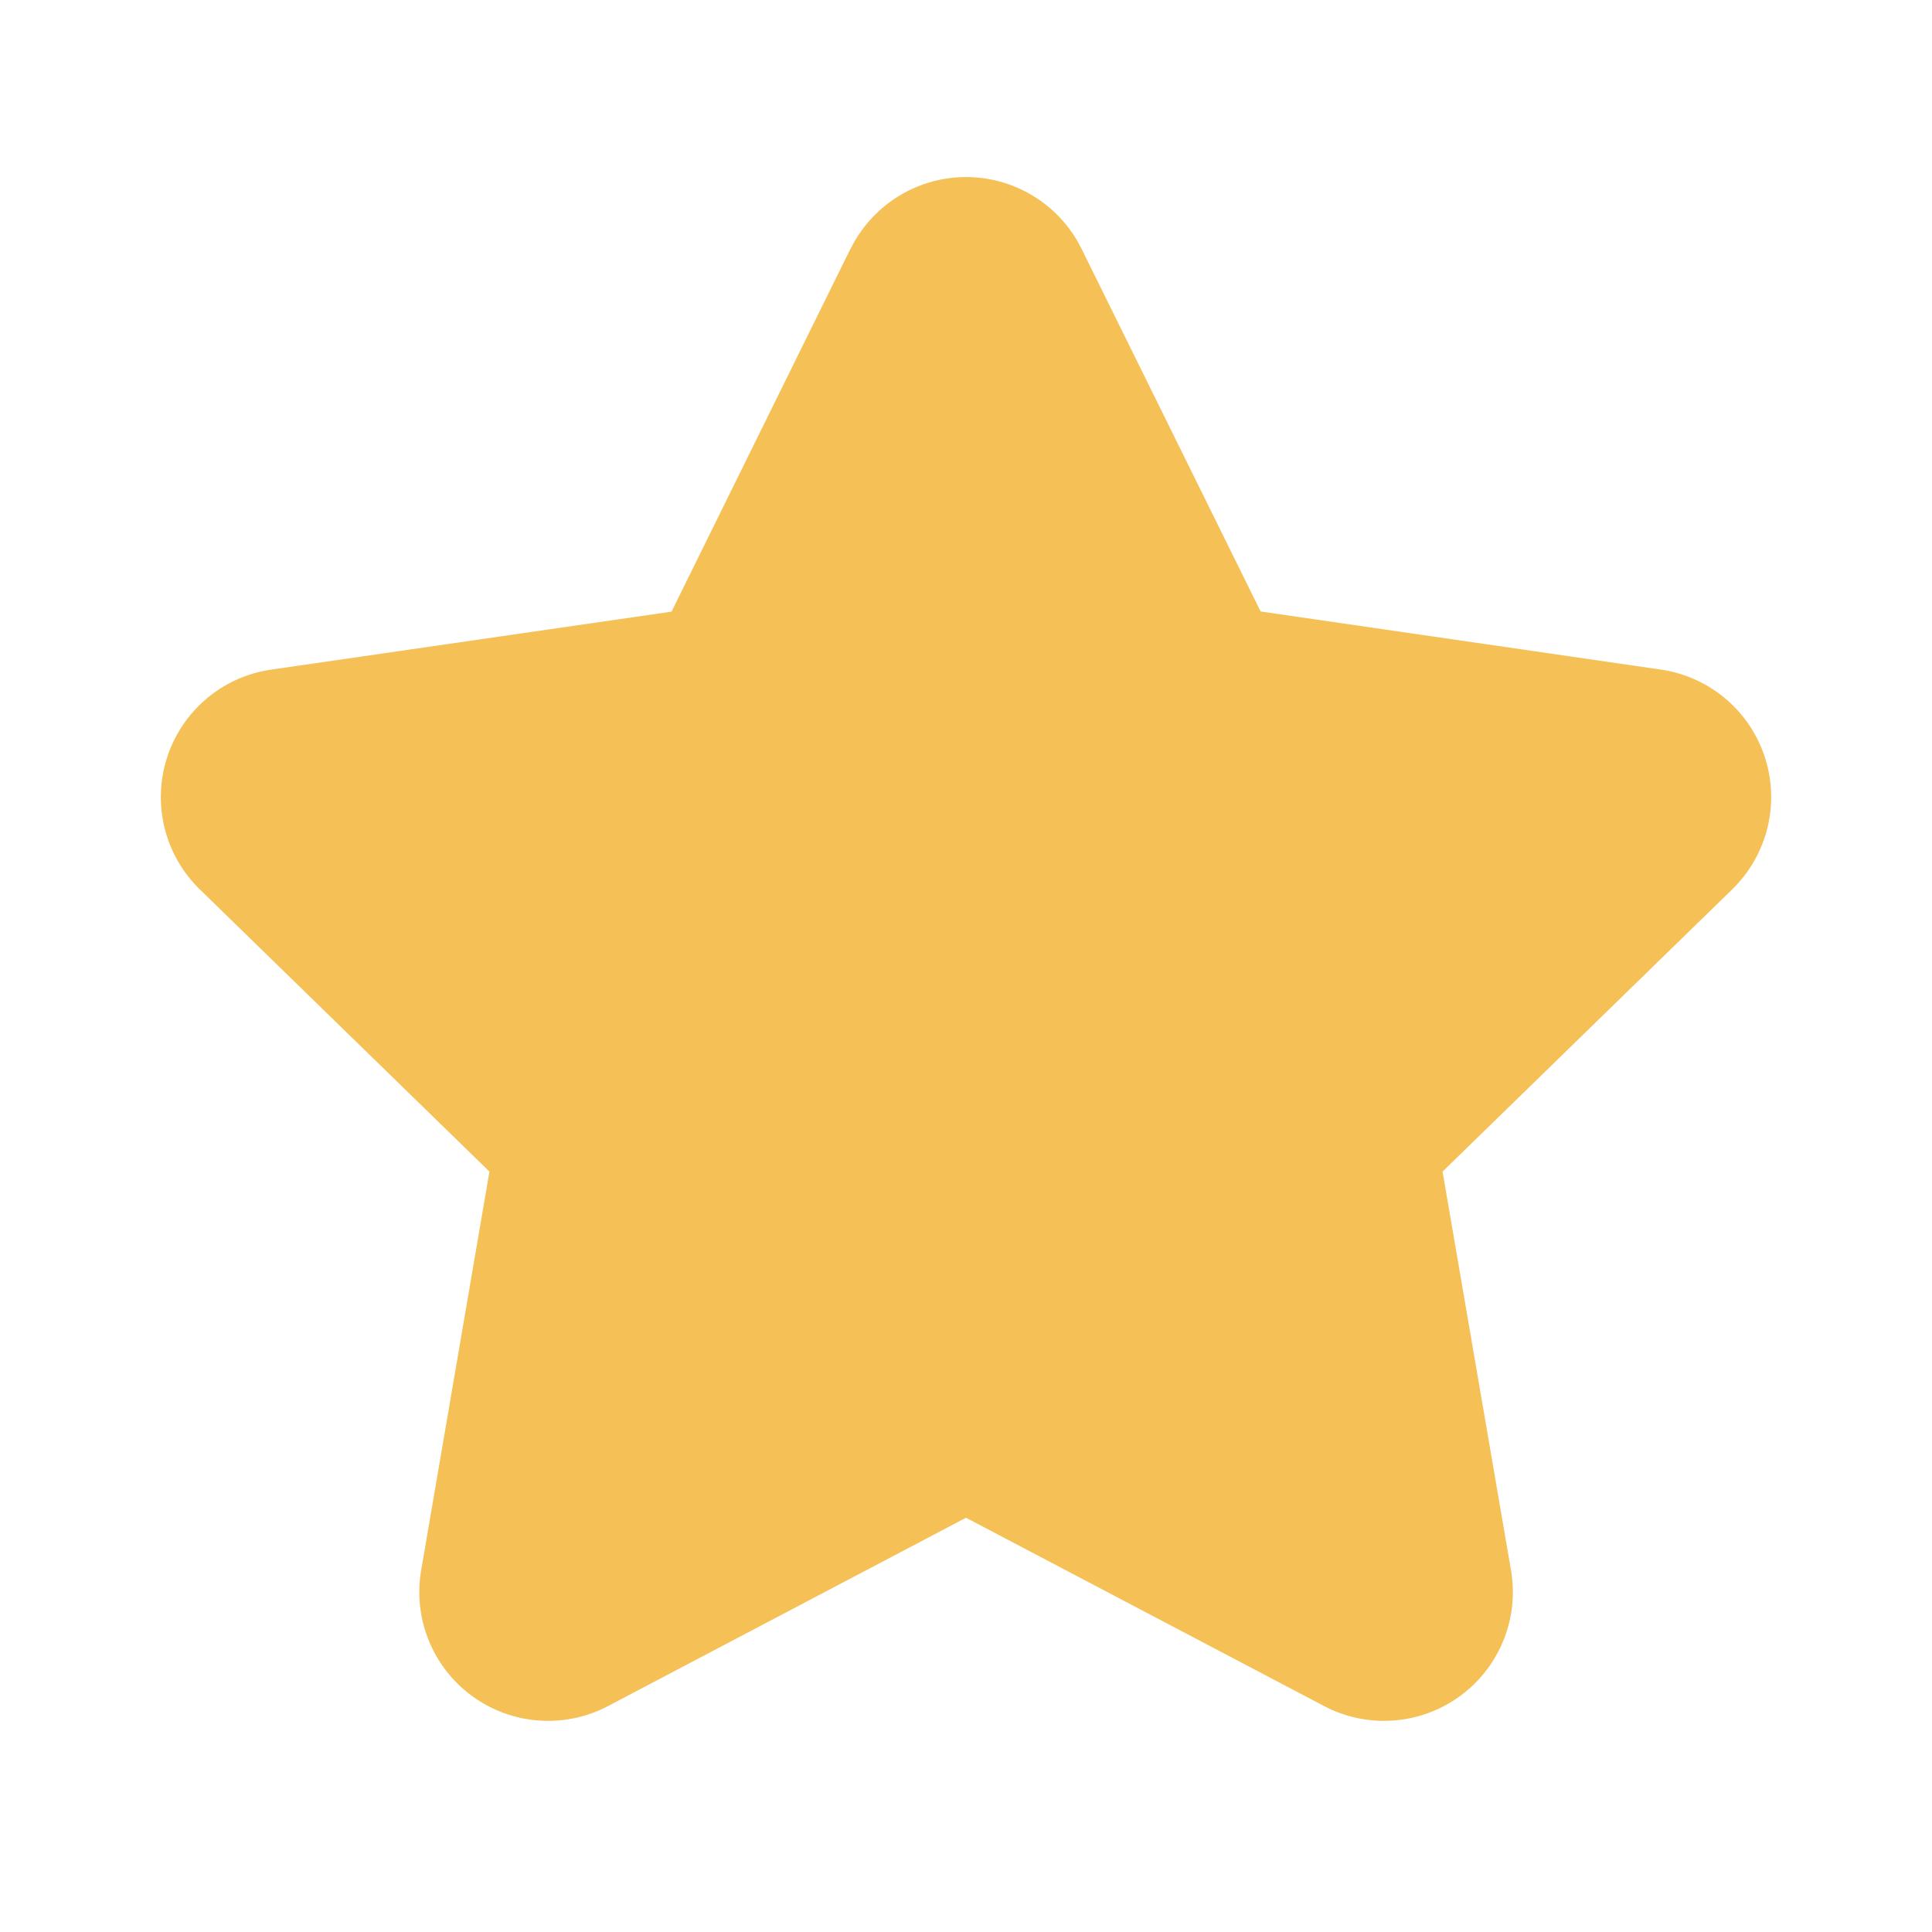 <svg xmlns="http://www.w3.org/2000/svg" xmlns:xlink="http://www.w3.org/1999/xlink" viewBox="0 0 12 12"><g fill="none"><path d="M5.283 1.546a.8.8 0 0 1 1.435 0L7.83 3.798l2.486.361a.8.8 0 0 1 .443 1.365L8.96 7.277l.425 2.476a.8.8 0 0 1-1.16.844L6 9.427l-2.224 1.17a.8.8 0 0 1-1.16-.844l.424-2.476l-1.799-1.753a.8.8 0 0 1 .444-1.365l2.486-.36l1.111-2.253z" fill="#f5c056"></path></g></svg>